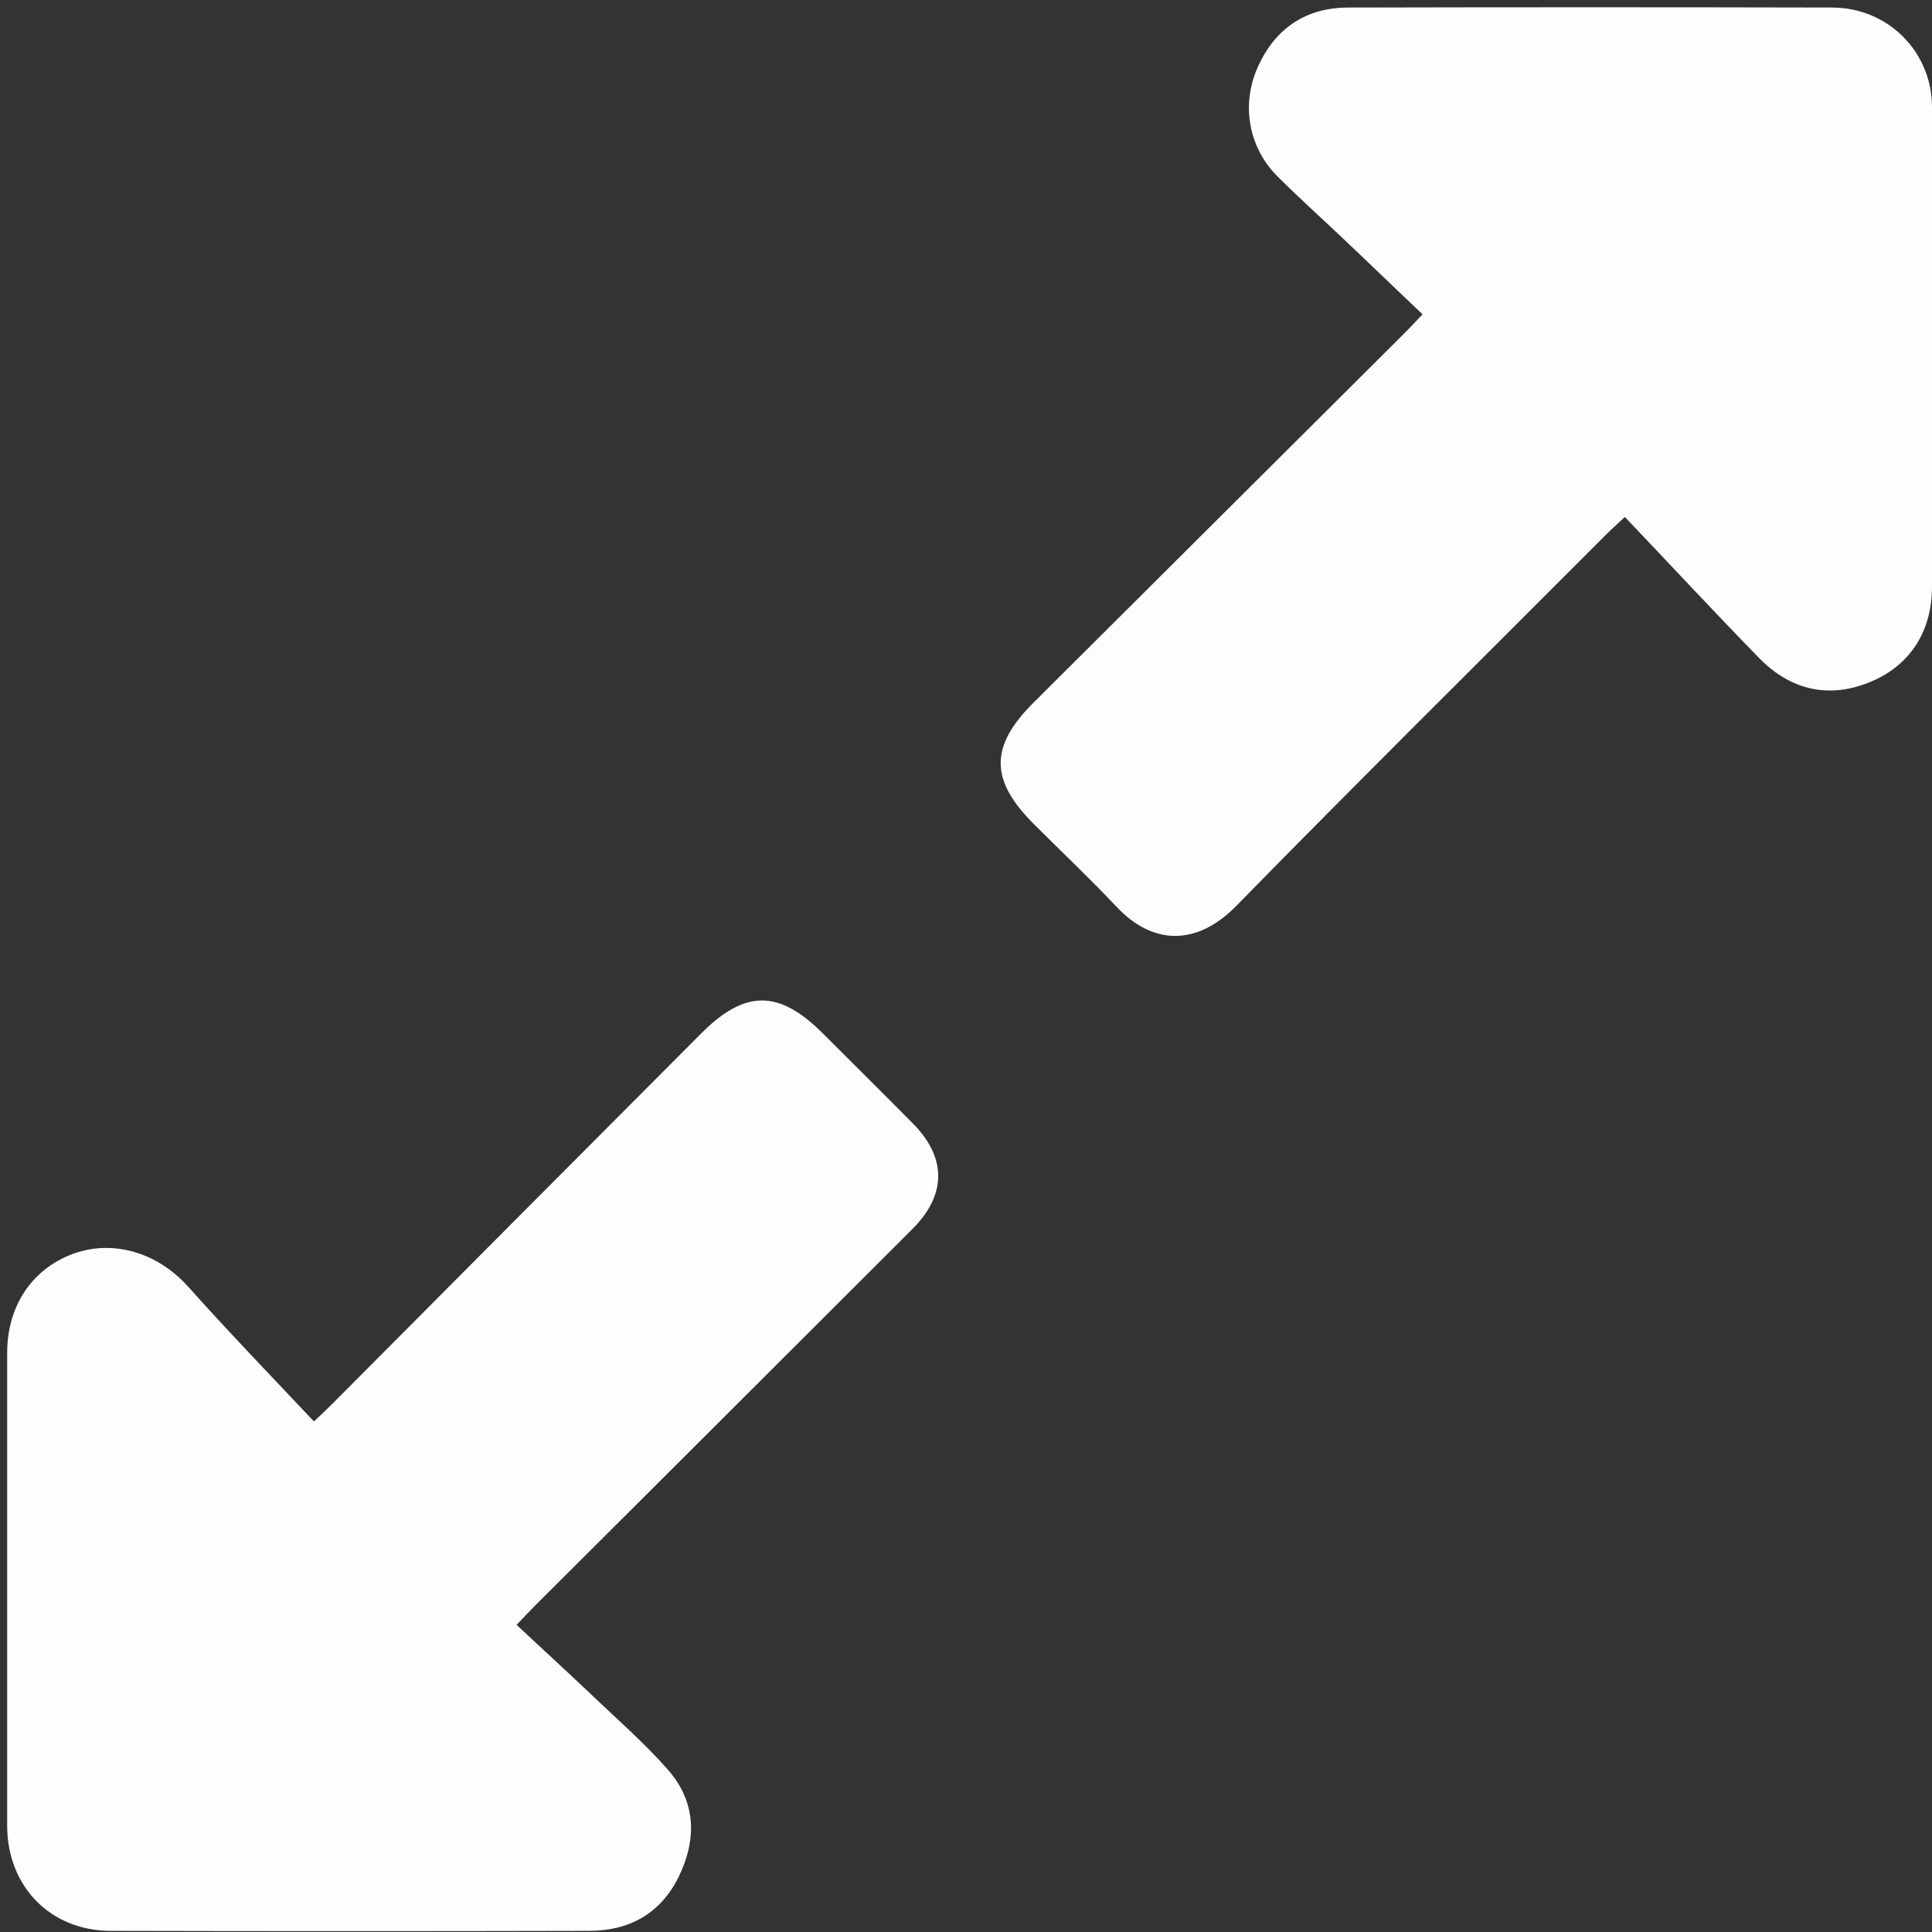 <?xml version="1.0" encoding="utf-8"?>
<!-- Generator: Adobe Illustrator 23.0.0, SVG Export Plug-In . SVG Version: 6.00 Build 0)  -->
<svg version="1.1" id="Capa_1" xmlns="http://www.w3.org/2000/svg" xmlns:xlink="http://www.w3.org/1999/xlink" x="0px" y="0px"
	 viewBox="0 0 512 512" style="enable-background:new 0 0 512 512;" xml:space="preserve">
<rect x="0" y="0" width="512" height="512" fill="#333333" stroke="none"/>
<style type="text/css">
	.st0{fill:#FDFDFD;}
</style>
<g>
	<path class="st0" d="M83.2,376.7c1.9-1.8,3.4-3.2,4.9-4.7c32.5-32.7,65.1-65.4,97.6-98c11.7-11.8,20.7-11.8,32.4-0.1
		c7.9,7.9,15.9,15.8,23.8,23.8c9,9.1,9,18.9-0.1,28c-33.2,33.2-66.5,66.4-99.8,99.6c-1.6,1.6-3.2,3.3-5.1,5.3c6.6,6.2,13,12,19.3,18
		c7.1,6.8,14.5,13.2,20.9,20.5c7.4,8.5,7.6,18.4,2.7,28.4c-4.9,9.8-13.2,14.2-23.8,14.2c-42.2,0.1-84.4,0.1-126.6,0
		c-16,0-27.4-11.7-27.5-27.7c0-41.8,0-83.7,0-125.5c0-12.4,6.6-22.2,17.4-26.2c10.6-3.9,22.3-0.4,30.4,8.5
		C60.6,353,71.8,364.6,83.2,376.7z"/>
	<path class="st0" d="M377,83.3c-7.3-6.9-14.3-13.7-21.4-20.4c-5.7-5.4-11.5-10.6-17.1-16.2c-7.6-7.6-9.7-19-5.1-29.1
		C338,7.5,346.1,2,357.3,2c42.7-0.1,85.5-0.1,128.2,0c14.8,0,26.5,11.7,26.5,26.4c0.1,42.4,0,84.8,0,127.1
		c0,11.9-5.9,20.9-16.3,25.2c-10.8,4.5-21.1,2.4-29.7-6.5c-11.8-12.1-23.3-24.5-35.4-37.2c-1.7,1.6-3.4,3.1-5,4.7
		c-32.7,32.8-65.6,65.3-98,98.4c-10.3,10.5-22,10.6-31.8,0.1c-7.1-7.5-14.6-14.6-21.9-21.9c-11.6-11.6-11.6-20.5-0.1-32
		c32.8-32.7,65.6-65.3,98.4-98C373.8,86.7,375.2,85.2,377,83.3z"/>
</g>
</svg>

